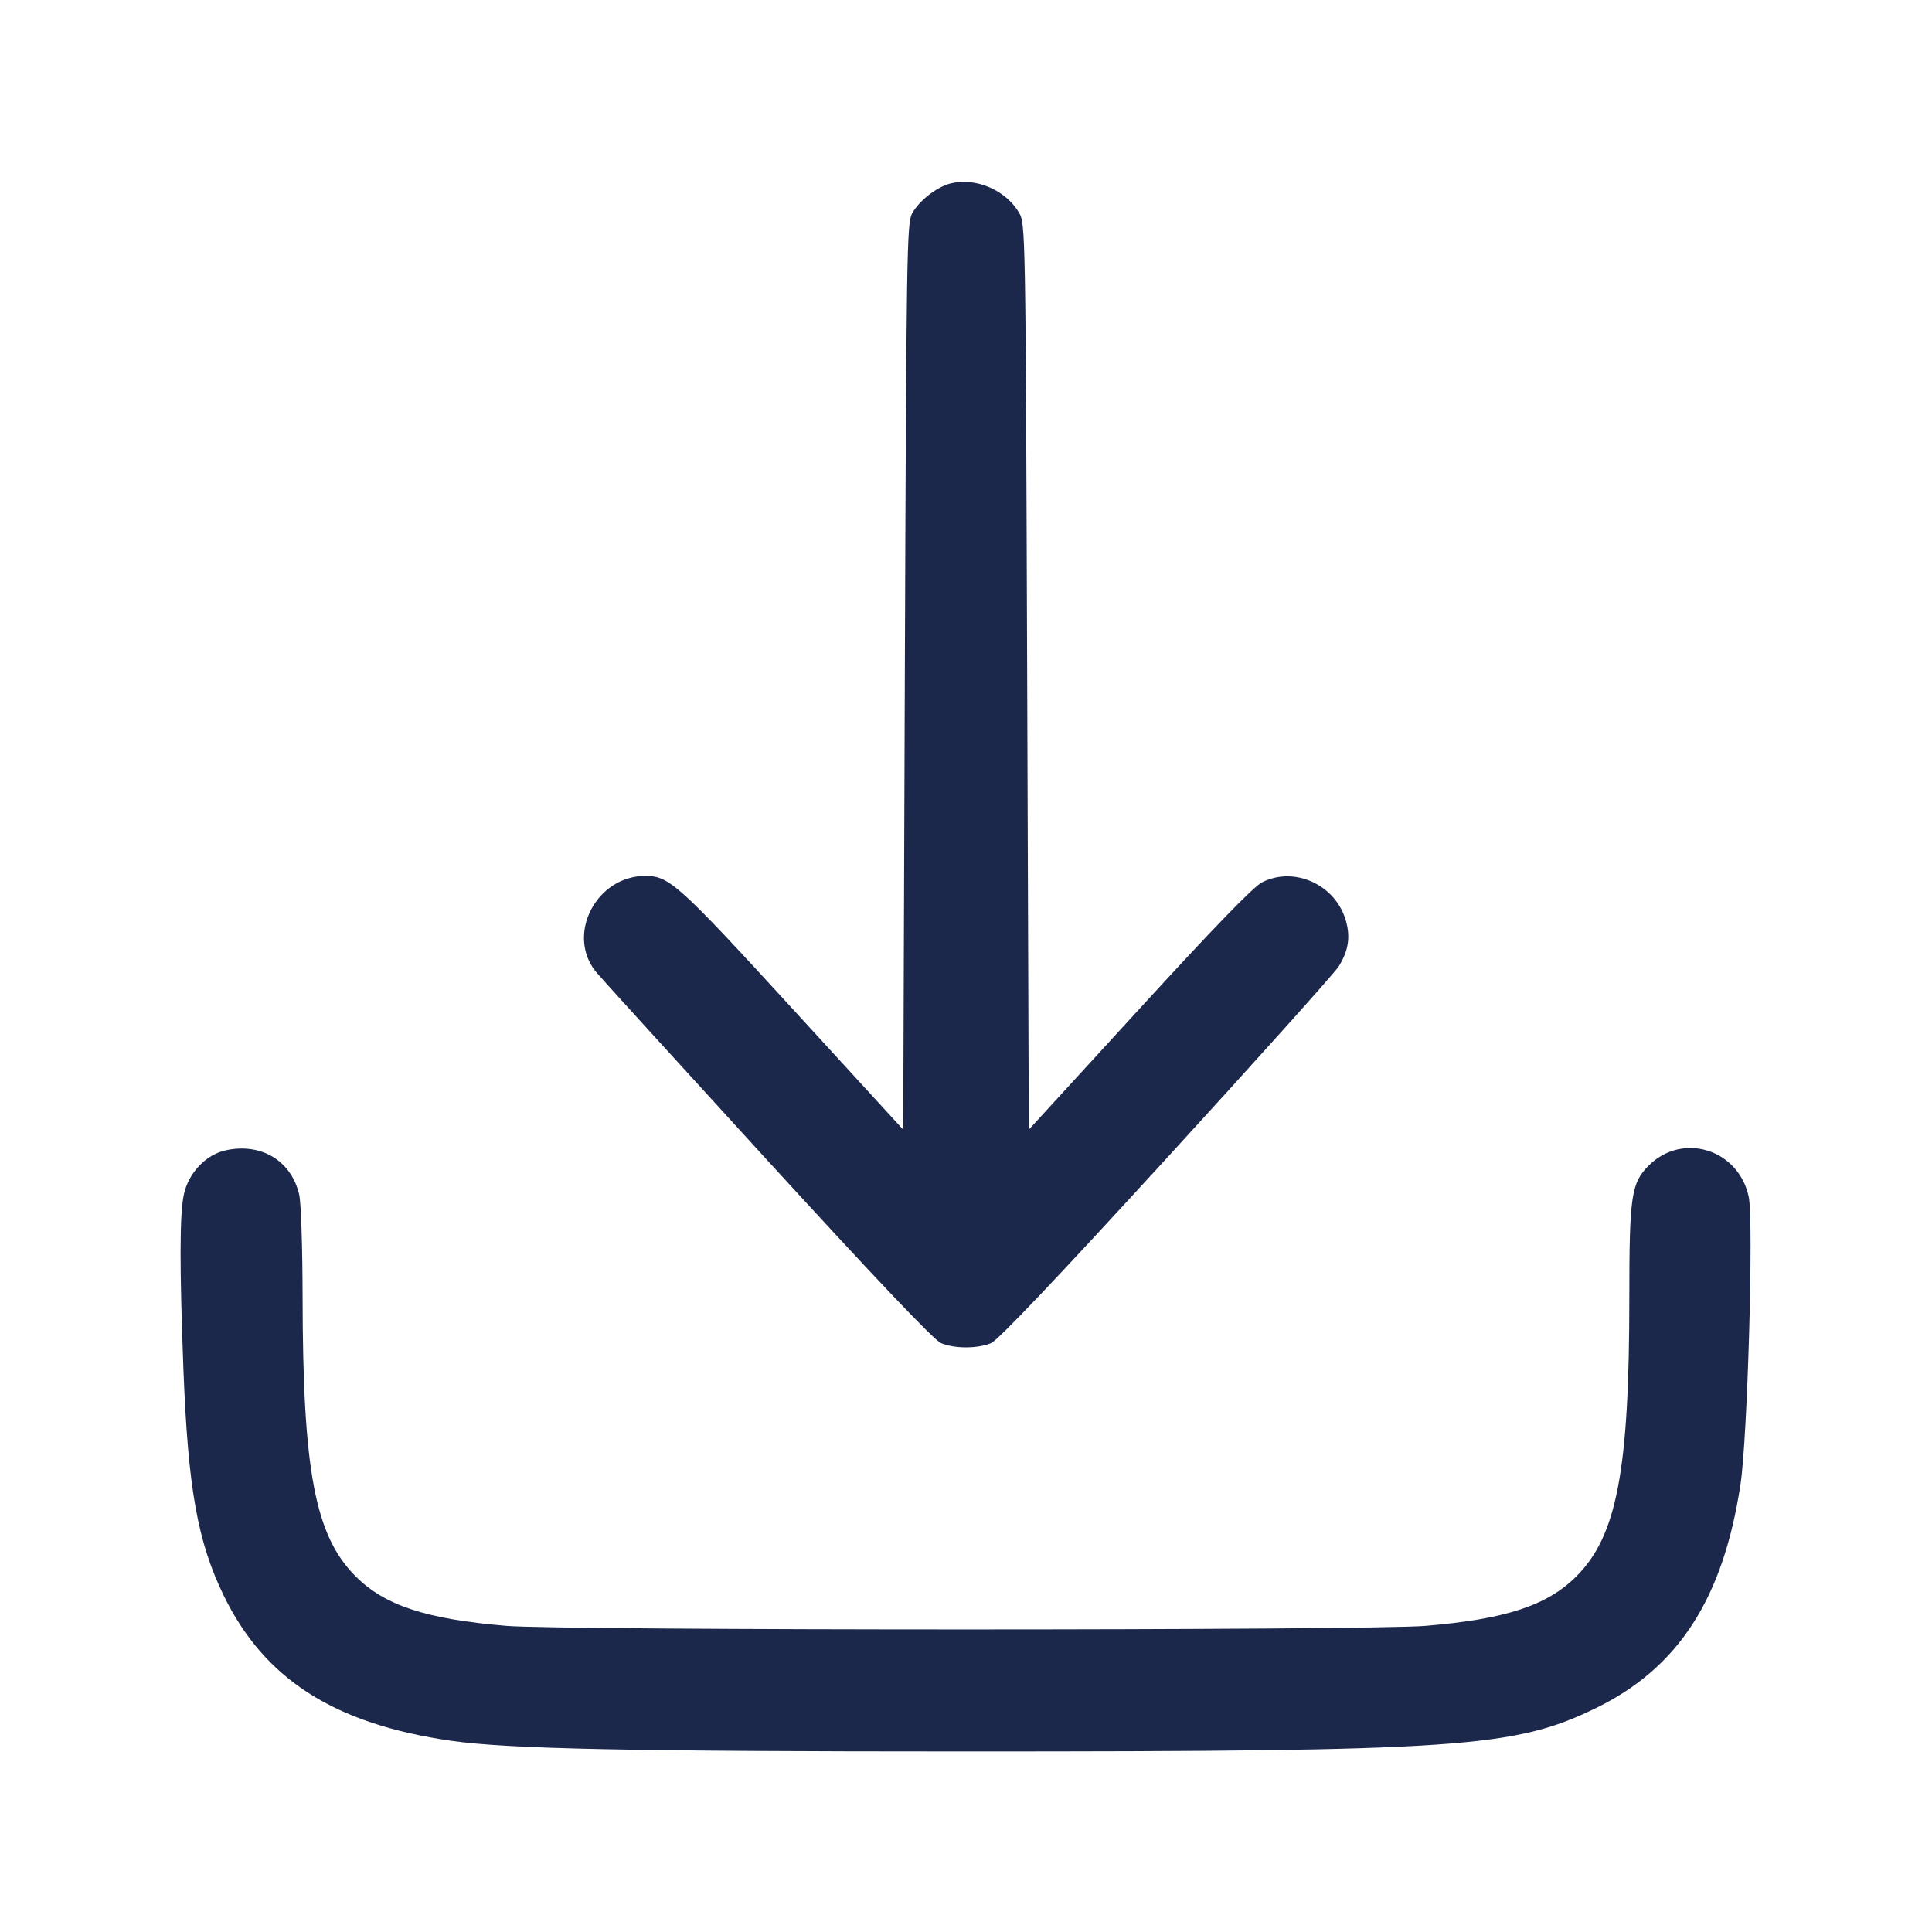 <svg width="24" height="24" viewBox="0 0 24 24" fill="none" xmlns="http://www.w3.org/2000/svg"><path d="M11.811 2.278 C 11.639 2.320,11.417 2.493,11.330 2.652 C 11.265 2.772,11.259 3.147,11.240 8.407 L 11.220 14.033 9.851 12.538 C 8.426 10.982,8.312 10.879,8.012 10.881 C 7.408 10.884,7.034 11.604,7.397 12.065 C 7.437 12.117,8.391 13.165,9.515 14.395 C 10.882 15.889,11.602 16.648,11.690 16.685 C 11.857 16.755,12.143 16.755,12.311 16.685 C 12.399 16.648,13.117 15.891,14.491 14.390 C 15.618 13.158,16.580 12.085,16.630 12.005 C 16.749 11.813,16.776 11.648,16.722 11.448 C 16.600 10.995,16.083 10.754,15.677 10.961 C 15.569 11.017,15.082 11.519,14.149 12.538 L 12.780 14.033 12.760 8.407 C 12.740 2.826,12.739 2.779,12.658 2.641 C 12.494 2.361,12.122 2.202,11.811 2.278 M2.807 14.289 C 2.558 14.342,2.342 14.570,2.284 14.838 C 2.231 15.085,2.230 15.728,2.279 17.020 C 2.336 18.487,2.454 19.151,2.779 19.820 C 3.285 20.860,4.152 21.415,5.600 21.624 C 6.310 21.726,7.815 21.757,12.000 21.757 C 18.136 21.757,18.811 21.711,19.820 21.221 C 20.848 20.721,21.405 19.862,21.621 18.440 C 21.709 17.861,21.786 15.163,21.723 14.866 C 21.597 14.276,20.901 14.059,20.480 14.480 C 20.264 14.696,20.240 14.858,20.240 16.120 C 20.240 18.267,20.086 19.079,19.582 19.582 C 19.221 19.944,18.703 20.114,17.708 20.197 C 17.008 20.256,6.992 20.256,6.292 20.197 C 5.297 20.114,4.779 19.944,4.418 19.582 C 3.914 19.079,3.761 18.273,3.759 16.108 C 3.758 15.506,3.740 14.940,3.717 14.841 C 3.620 14.420,3.247 14.194,2.807 14.289 " fill="#1C274C" stroke="none" fill-rule="evenodd"></path></svg>